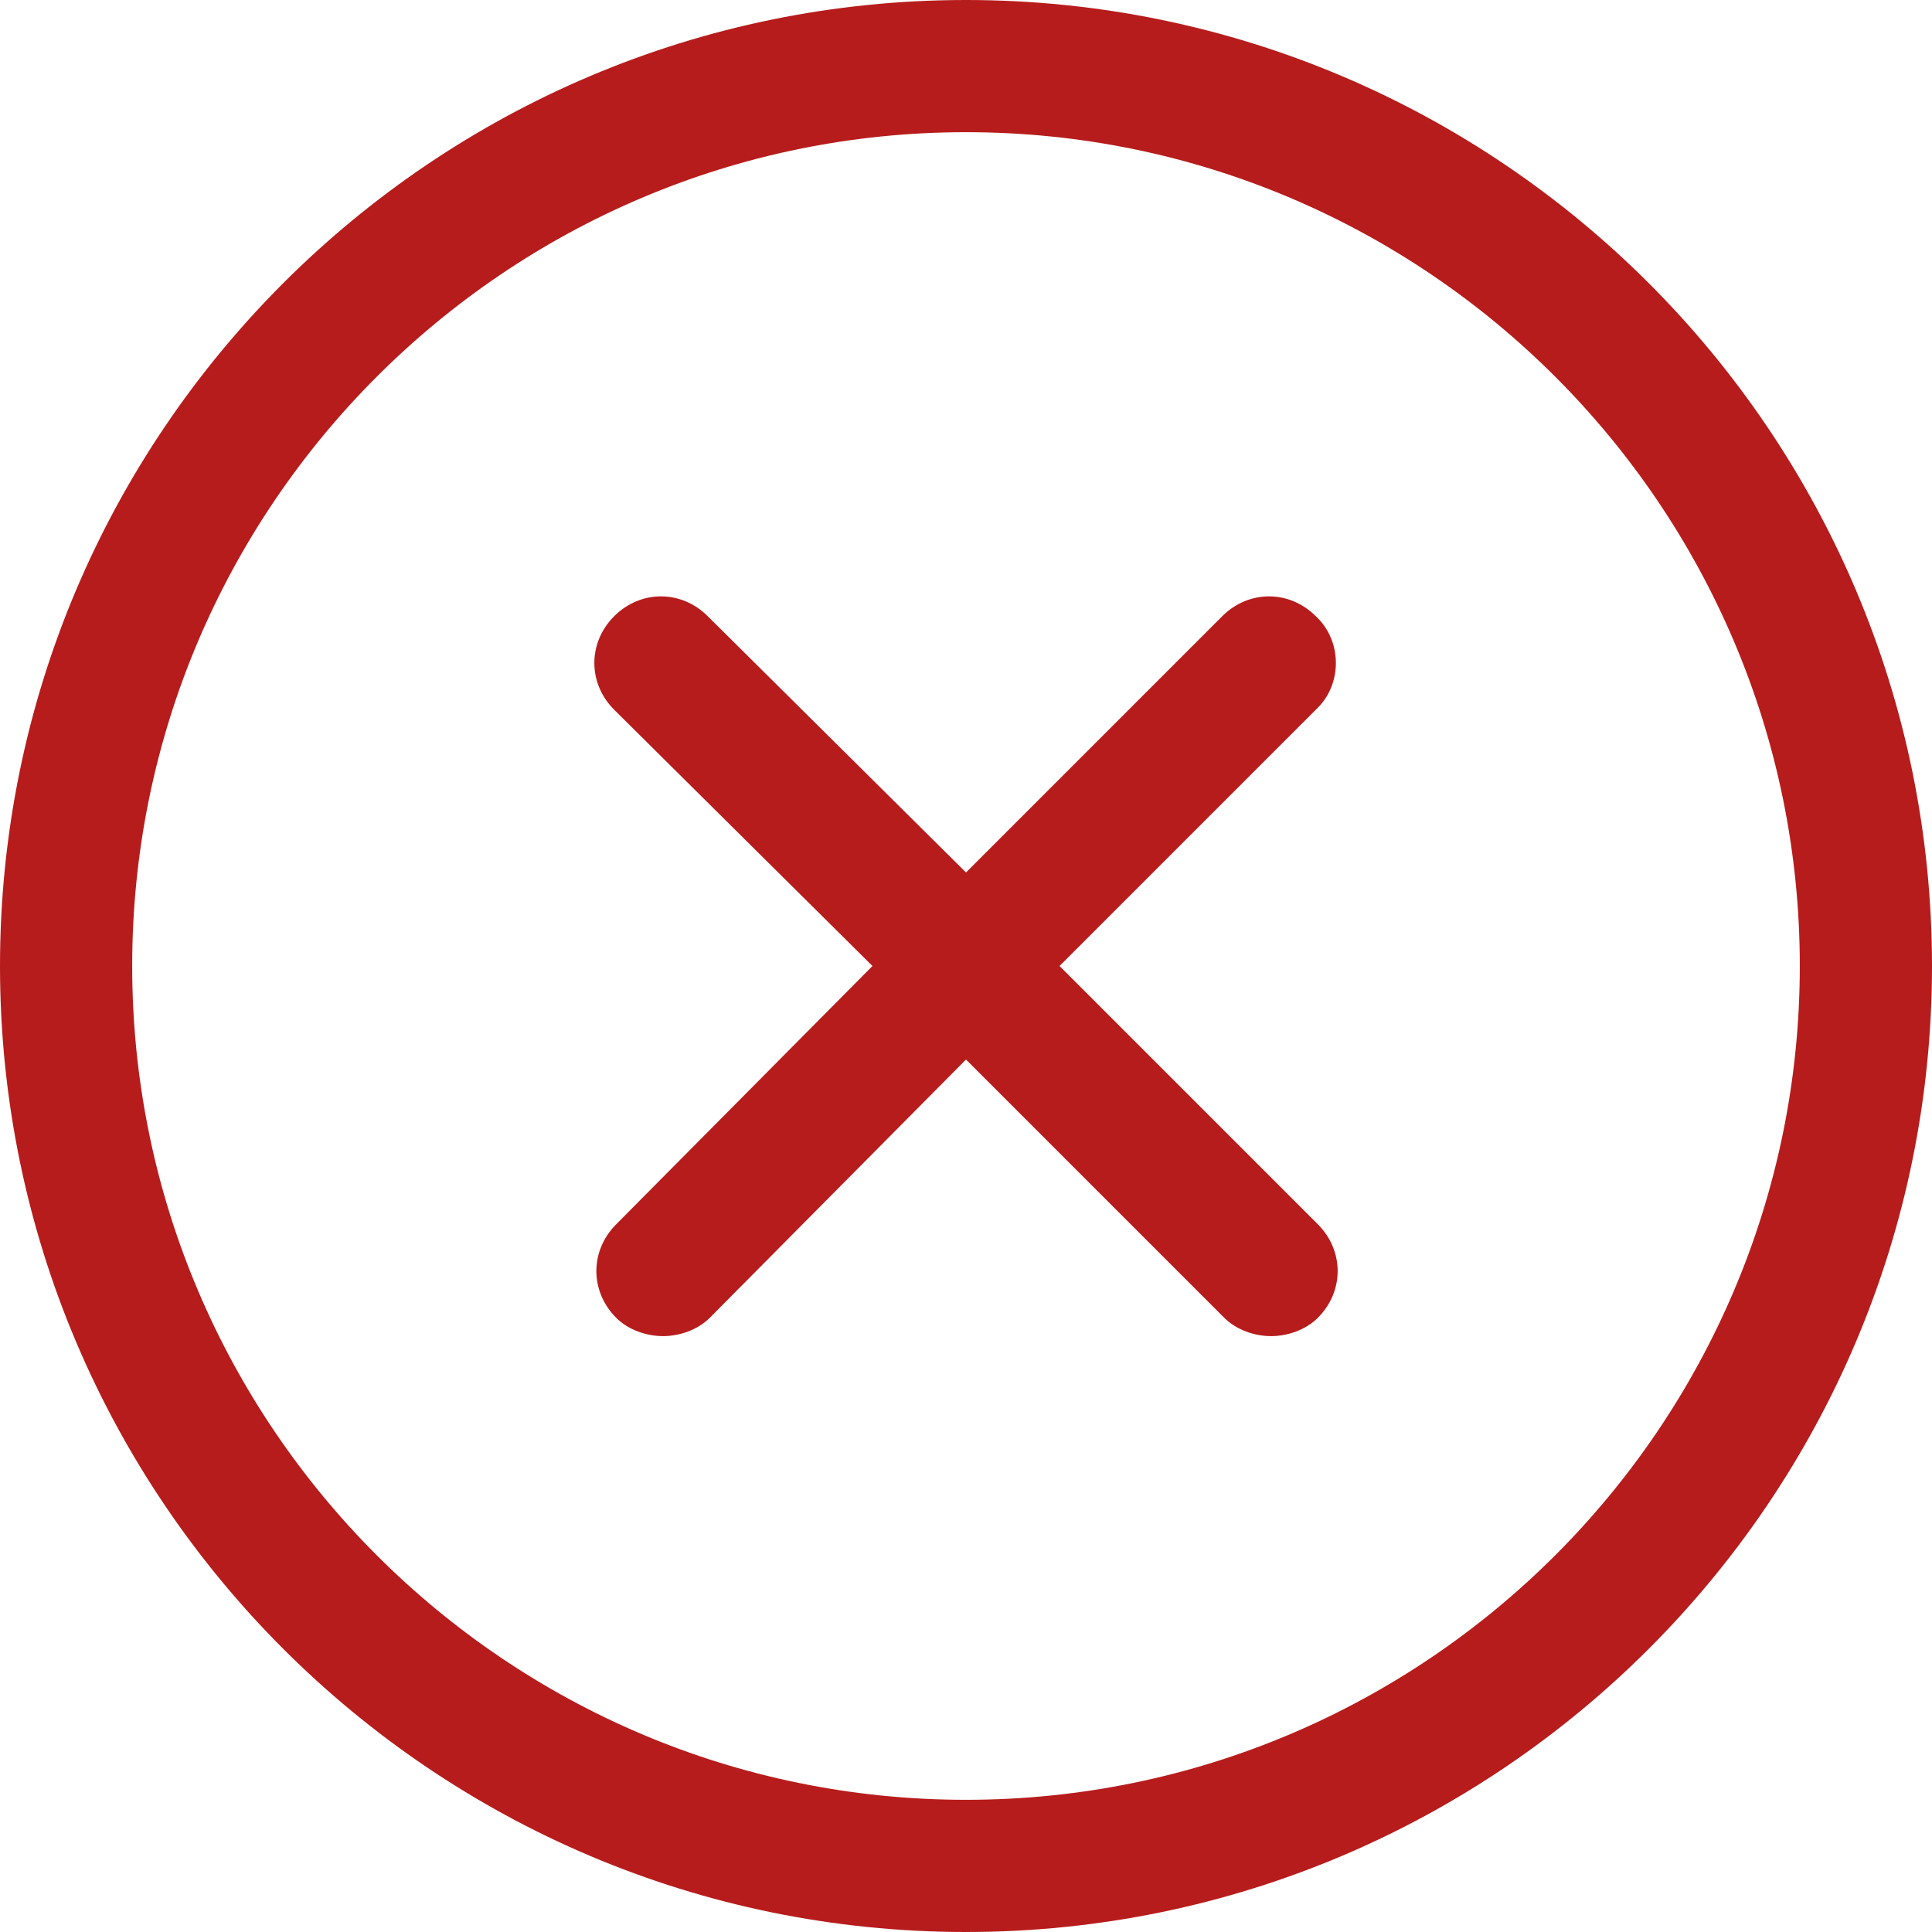 <?xml version="1.0" encoding="UTF-8" standalone="no"?>
<svg
   version="1.1"
   x="0px"
   y="0px"
   viewBox="0 0 95 95"
   xml:space="preserve"
   id="svg8"
   sodipodi:docname="cancel.svg"
   width="95"
   height="95"
   inkscape:version="1.4.2 (f4327f4, 2025-05-13)"
   xmlns:inkscape="http://www.inkscape.org/namespaces/inkscape"
   xmlns:sodipodi="http://sodipodi.sourceforge.net/DTD/sodipodi-0.dtd"
   xmlns="http://www.w3.org/2000/svg"
   xmlns:svg="http://www.w3.org/2000/svg"><defs
     id="defs8" /><sodipodi:namedview
     id="namedview8"
     pagecolor="#000000"
     bordercolor="#000000"
     borderopacity="0.25"
     inkscape:showpageshadow="2"
     inkscape:pageopacity="0.0"
     inkscape:pagecheckerboard="0"
     inkscape:deskcolor="#d1d1d1"
     inkscape:zoom="6.808"
     inkscape:cx="47.517626"
     inkscape:cy="60.002938"
     inkscape:window-width="1920"
     inkscape:window-height="1111"
     inkscape:window-x="-9"
     inkscape:window-y="-9"
     inkscape:window-maximized="1"
     inkscape:current-layer="svg8" /><g
     id="g6"
     transform="translate(-2.5,-2.5)"
     style="fill:#b71c1c;fill-opacity:1"><path
       d="M 50,2.5 C 23.8,2.5 2.5,23.8 2.5,50 2.5,76.2 23.8,97.5 50,97.5 76.2,97.5 97.5,76.2 97.5,50 97.5,23.8 76.2,2.5 50,2.5 Z M 50,91 C 27.4,91 9,72.6 9,50 9,27.4 27.4,9 50,9 72.6,9 91,27.4 91,50 91,72.6 72.6,91 50,91 Z"
       id="path5"
       style="fill:#b71c1c;fill-opacity:1" /><path
       d="m 67.2,32.8 c -1.3,-1.3 -3.3,-1.3 -4.6,0 L 50,45.4 37.3,32.8 c -1.3,-1.3 -3.3,-1.3 -4.6,0 -1.3,1.3 -1.3,3.3 0,4.6 L 45.4,50 32.8,62.7 c -1.3,1.3 -1.3,3.3 0,4.6 0.6,0.6 1.5,0.9 2.3,0.9 0.8,0 1.7,-0.3 2.3,-0.9 L 50,54.6 62.7,67.3 c 0.6,0.6 1.5,0.9 2.3,0.9 0.8,0 1.7,-0.3 2.3,-0.9 1.3,-1.3 1.3,-3.3 0,-4.6 L 54.6,50 67.3,37.3 c 1.2,-1.2 1.2,-3.3 -0.1,-4.5 z"
       id="path6"
       style="fill:#b71c1c;fill-opacity:1" /></g></svg>
